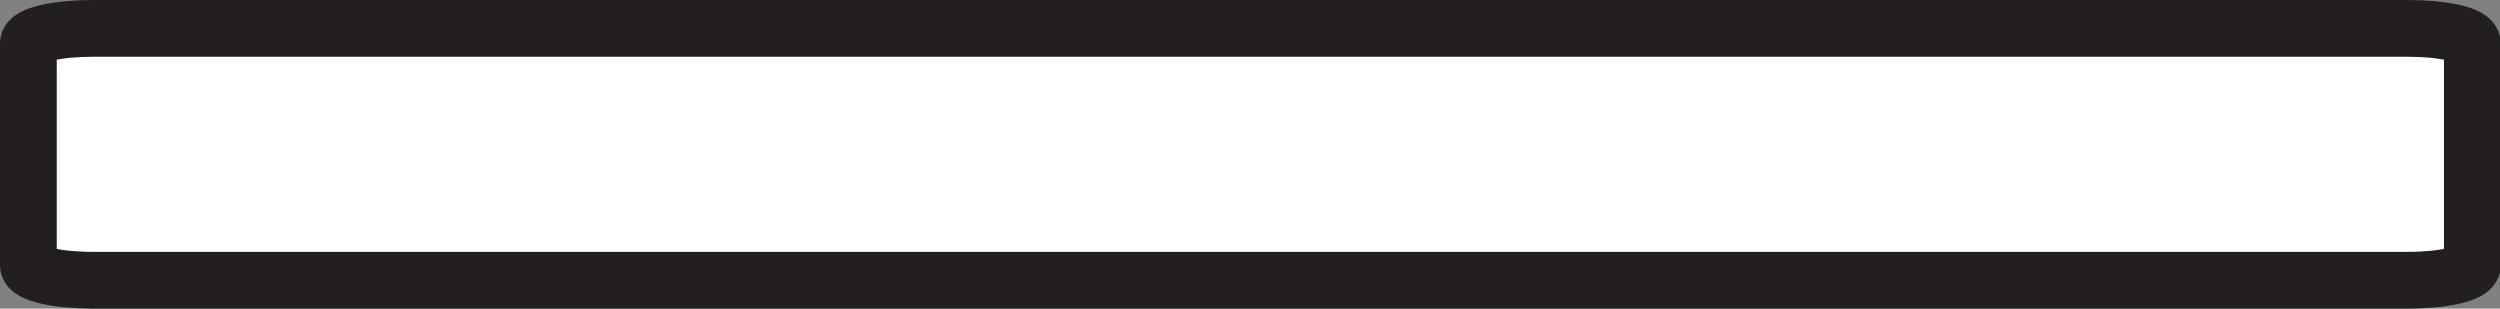 <?xml version="1.0" encoding="utf-8"?>
<!-- Generator: Adobe Illustrator 21.1.0, SVG Export Plug-In . SVG Version: 6.00 Build 0)  -->
<svg version="1.1" id="Layer_1" xmlns="http://www.w3.org/2000/svg" xmlns:xlink="http://www.w3.org/1999/xlink" x="0px" y="0px"
	 viewBox="0 0 352.4 43.5" style="enable-background:new 0 0 352.4 43.5;" xml:space="preserve">
<rect x="0" y="0" width="352.4" height="43.5" fill="#808080" stroke="none"/>
<style type="text/css">
	.st0{fill:#FFFFFF;stroke:#231F20;stroke-width:8;stroke-linejoin:round;}
</style>
<path class="st0" d="M13.1,4h326.3c5,0,9.1,0.9,9.1,2.1v31.3c0,1.2-4.1,2.1-9.1,2.1H13.1c-5,0-9.1-0.9-9.1-2.1V6.1
	C4,4.9,8.1,4,13.1,4z"/>
</svg>
